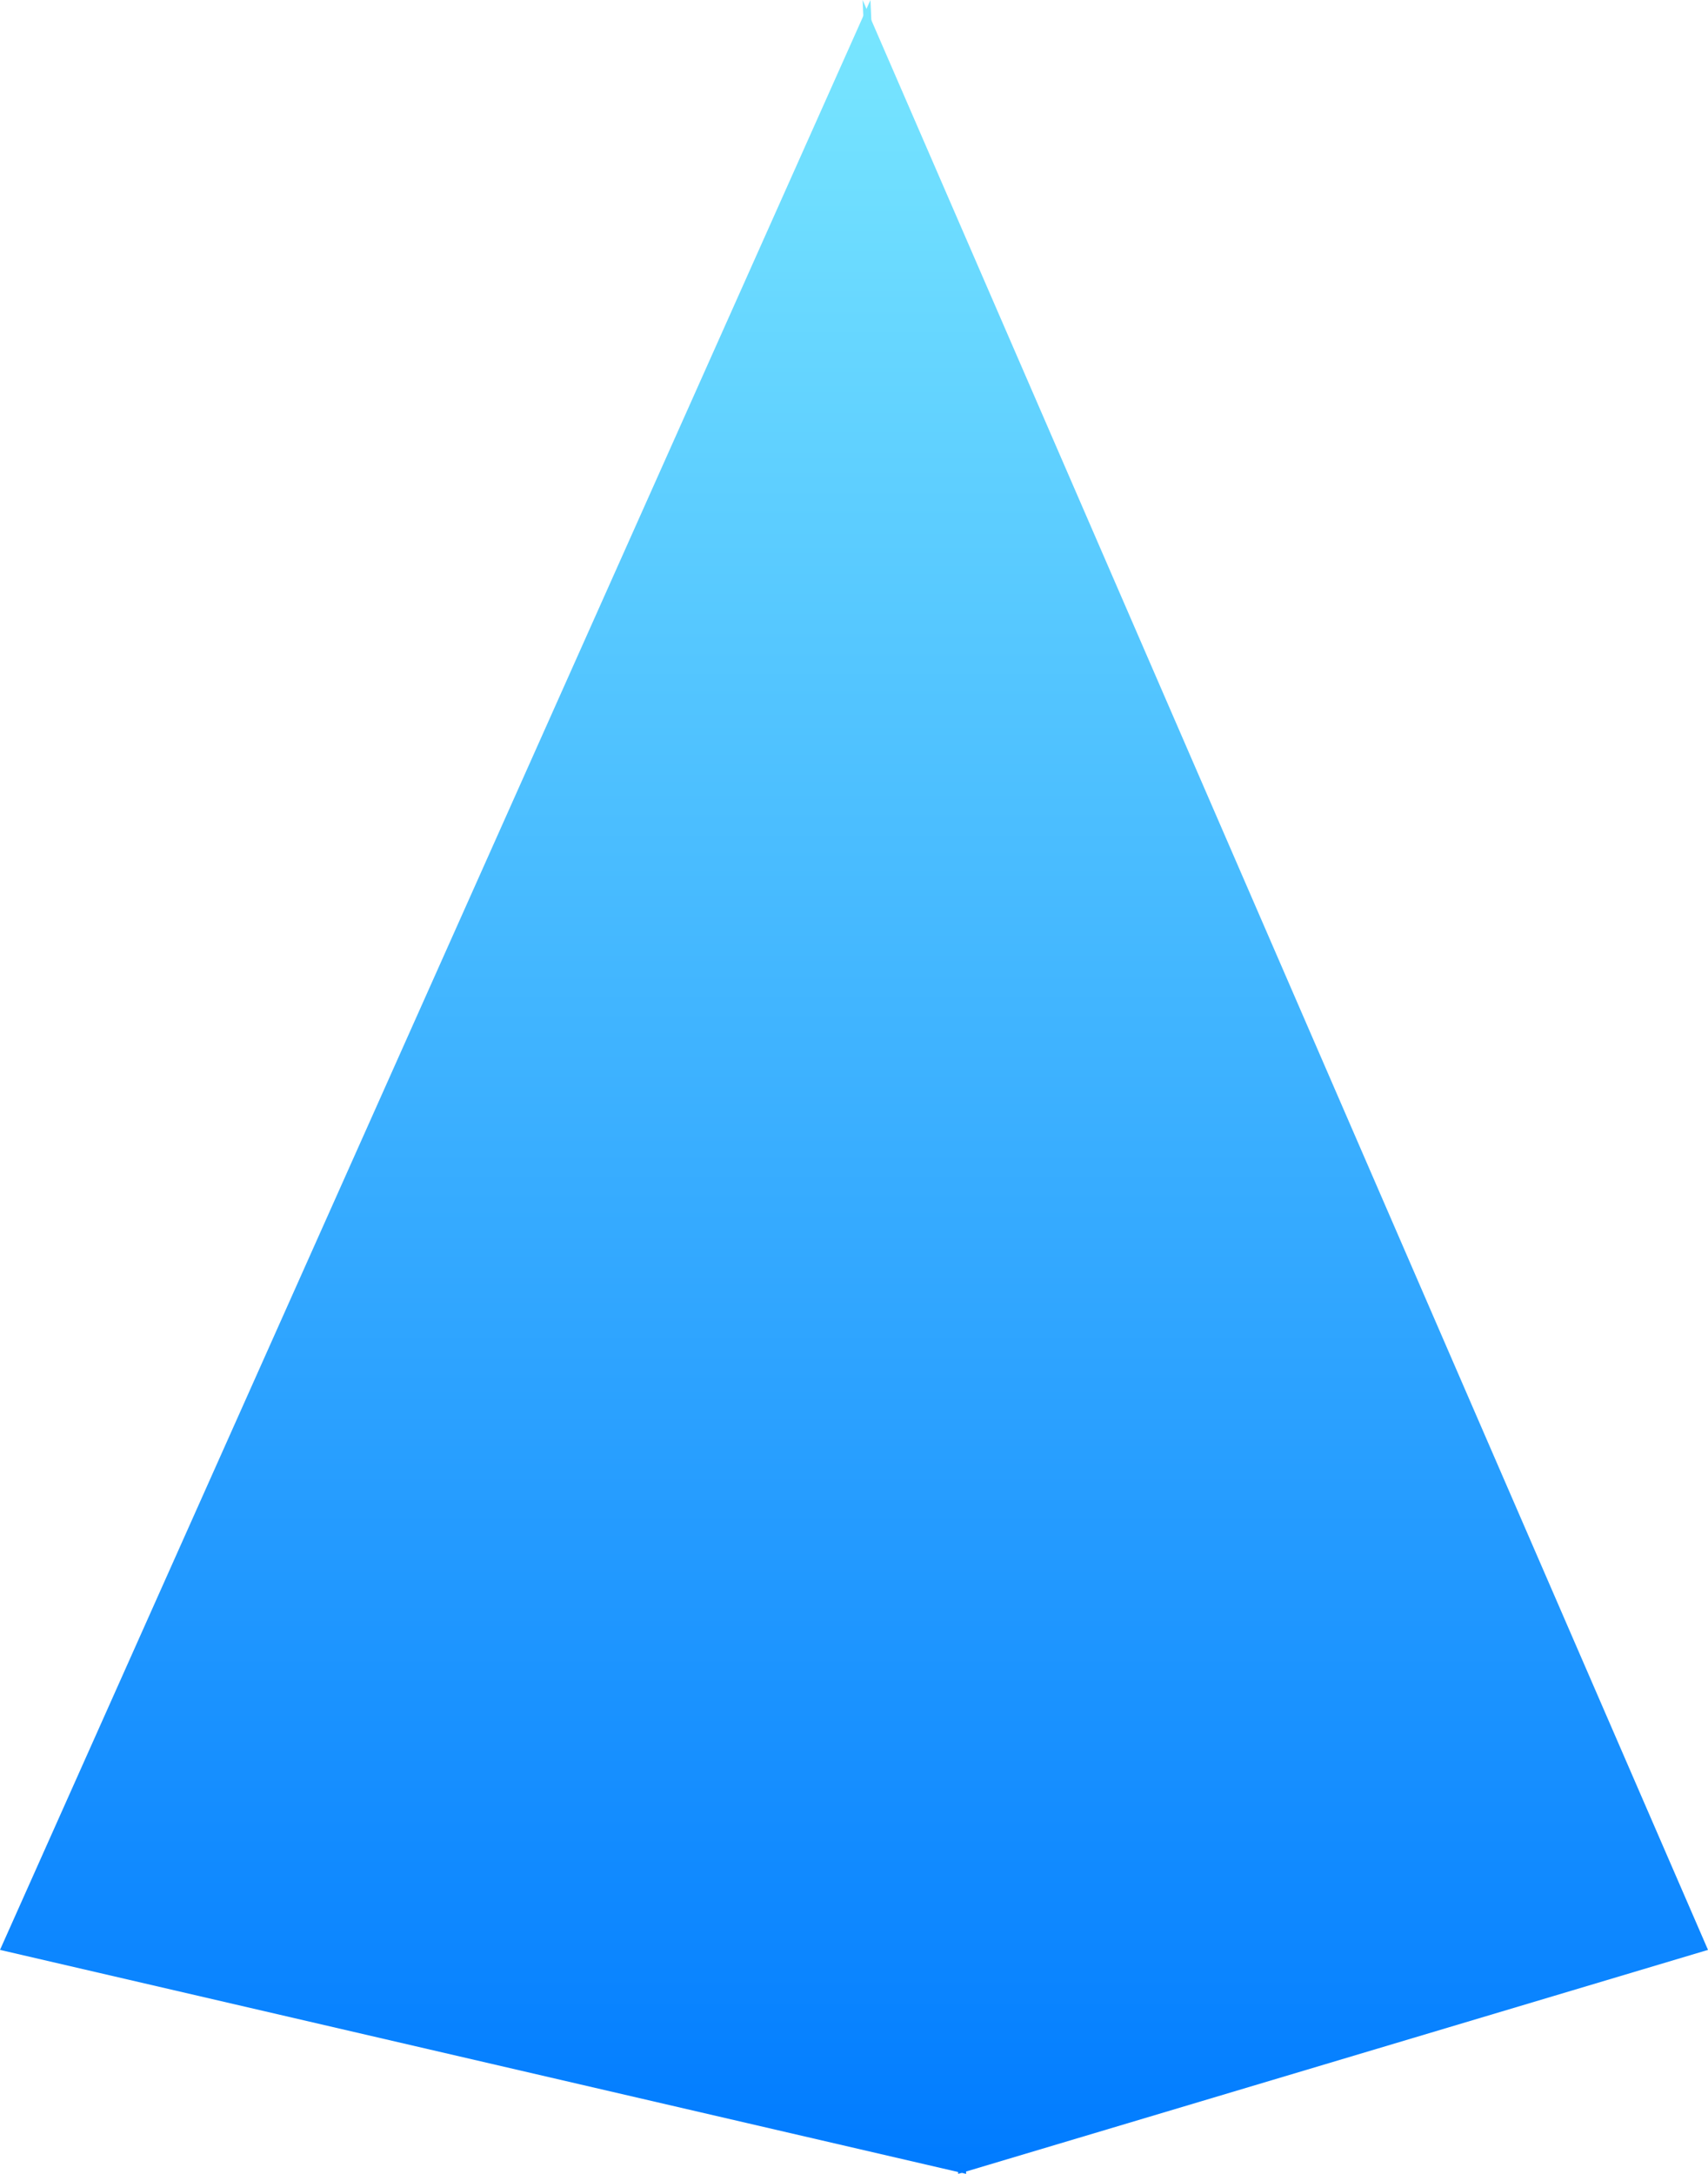 <svg width="99" height="126" viewBox="0 0 99 126" fill="none" xmlns="http://www.w3.org/2000/svg">
<path d="M50 0L99 113.018L55.54 126L50 0Z" fill="url(#paint0_linear)"/>
<path d="M50.453 0L56 126L-2.11613e-05 113.018L50.453 0Z" fill="url(#paint1_linear)"/>
<defs>
<linearGradient id="paint0_linear" x1="74.5" y1="0" x2="74.5" y2="126" gradientUnits="userSpaceOnUse">
<stop stop-color="#79E7FF"/>
<stop offset="1" stop-color="#007BFF"/>
</linearGradient>
<linearGradient id="paint1_linear" x1="28" y1="0" x2="28" y2="126" gradientUnits="userSpaceOnUse">
<stop stop-color="#79E7FF"/>
<stop offset="1" stop-color="#007BFF"/>
</linearGradient>
</defs>
</svg>
